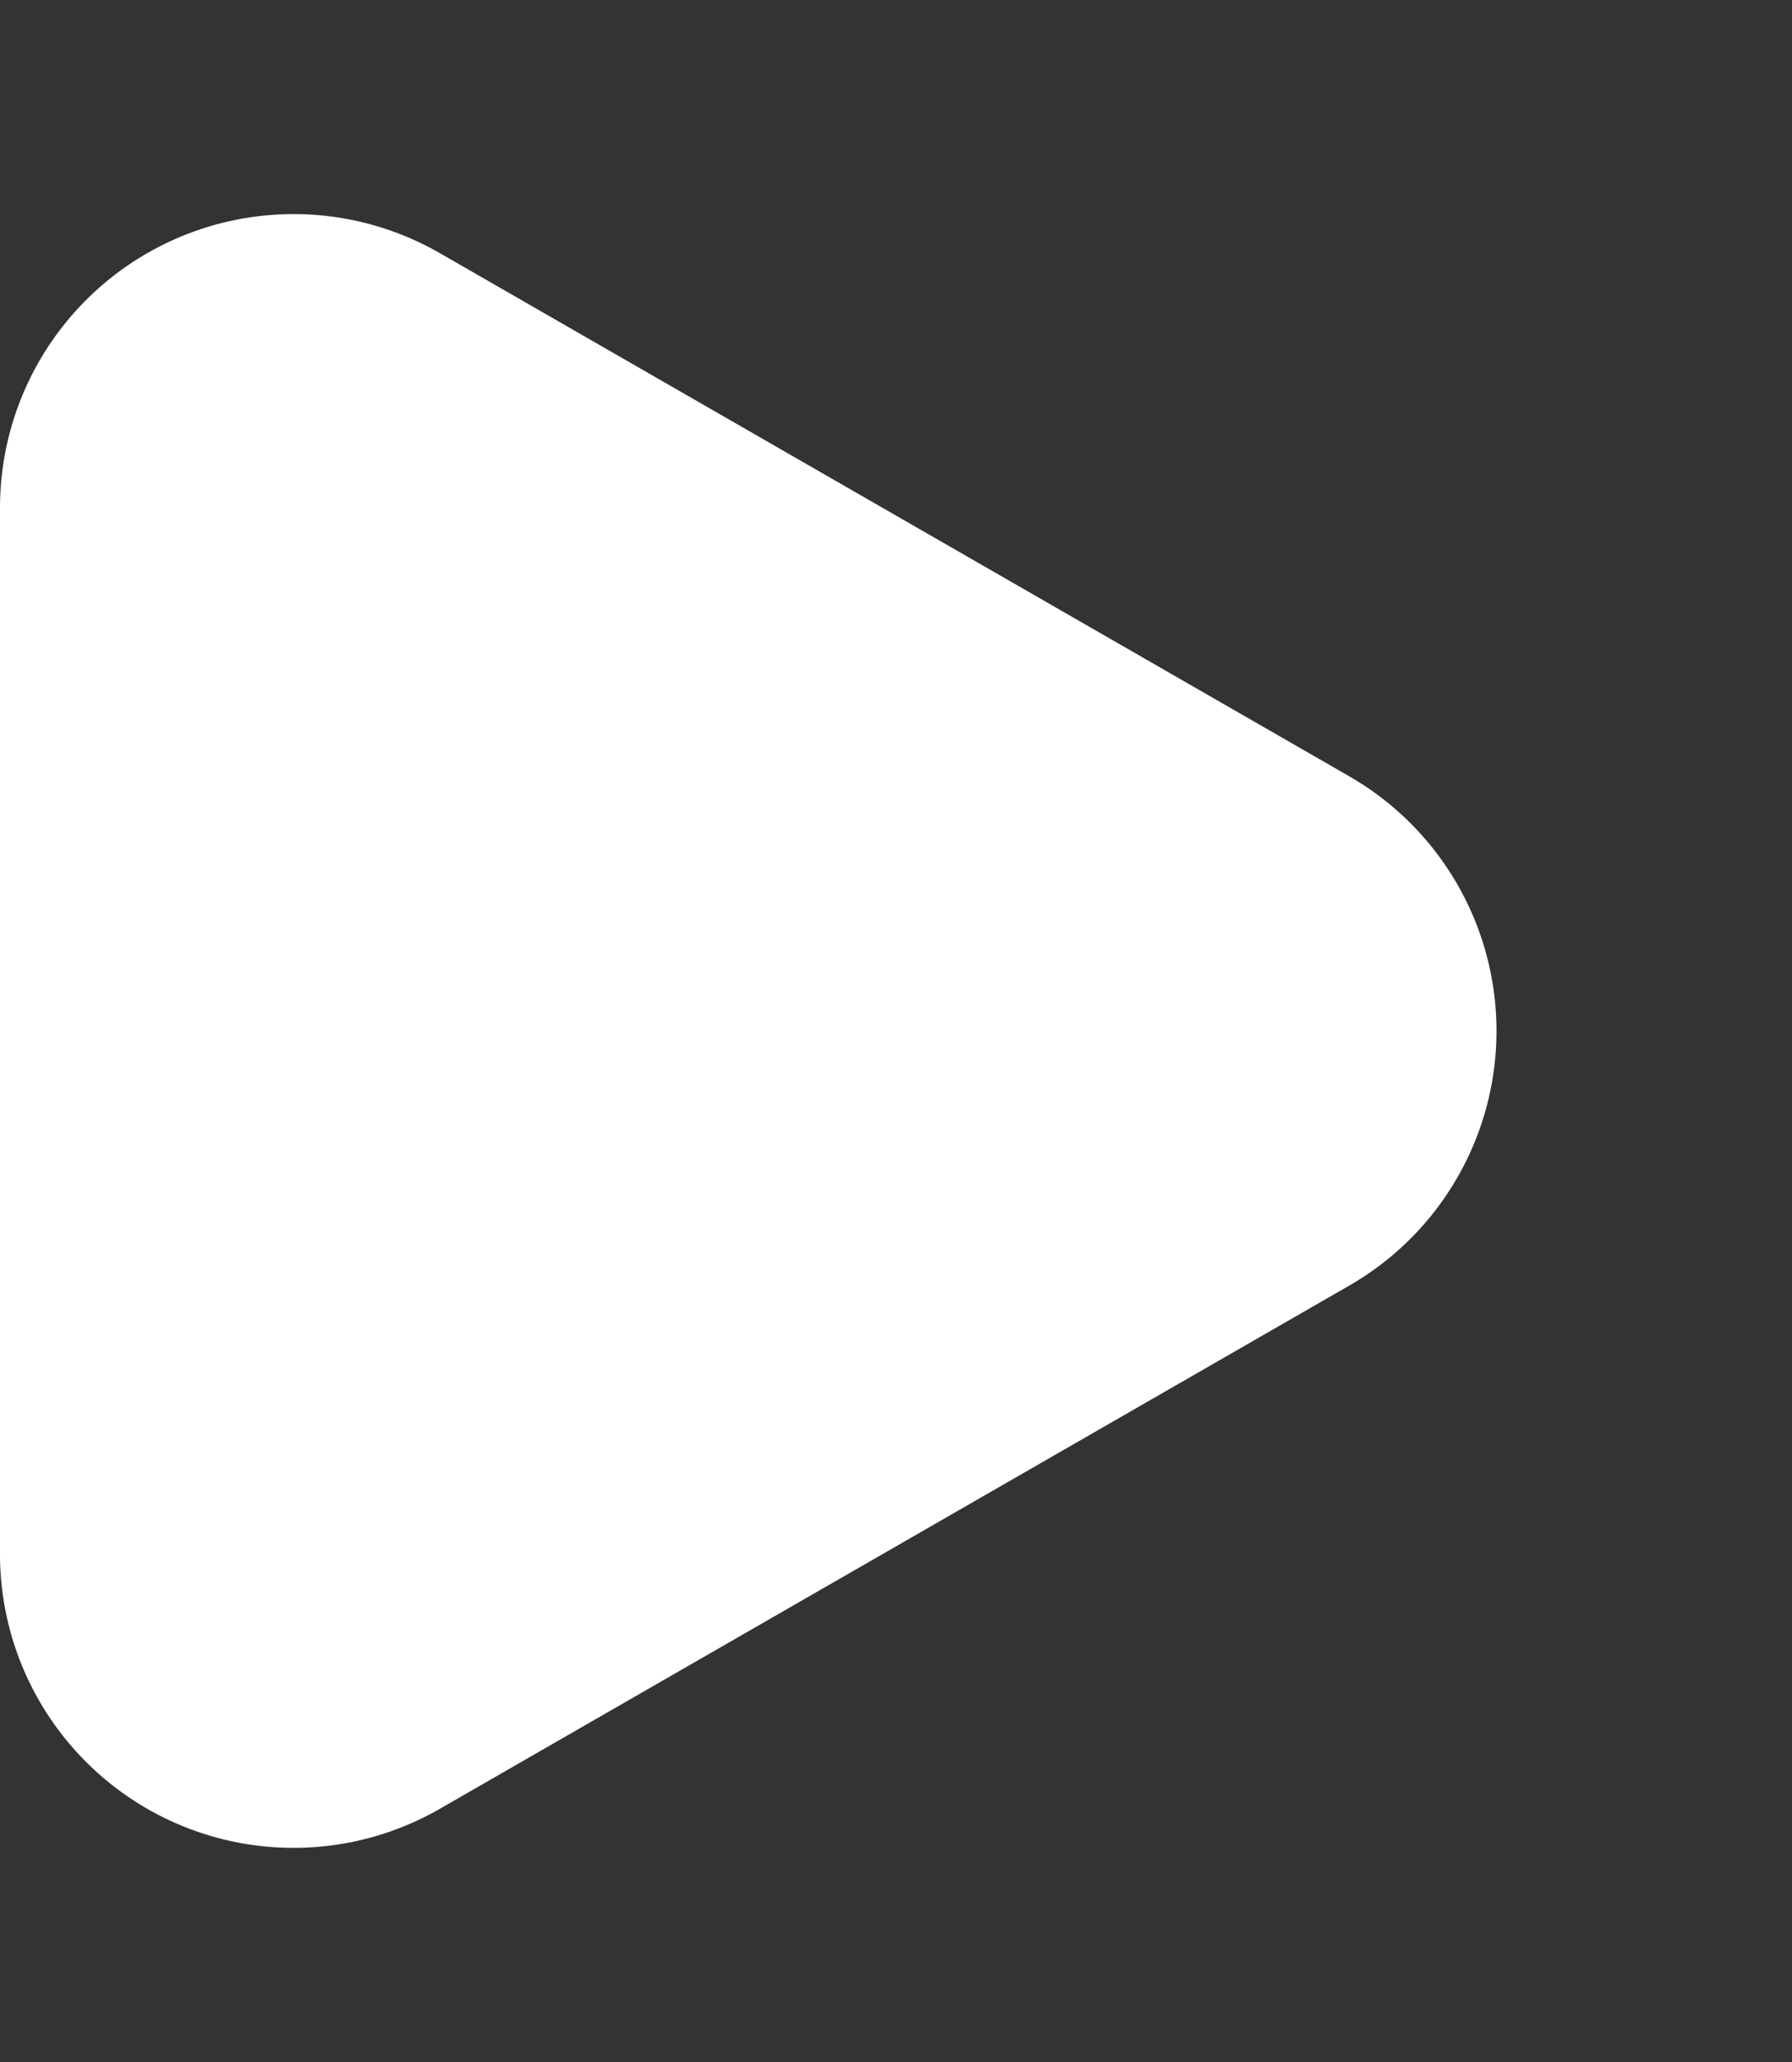 <svg xmlns="http://www.w3.org/2000/svg" width="54.935" height="63.176" viewBox="0 0 54.935 63.176">
  <rect x="0" y="0" width="54.935" height="63.176" fill="#333333" stroke="none"/>
  <path id="Polygon_2" data-name="Polygon 2" d="M23.786,13.569a9,9,0,0,1,15.6,0l16.031,27.88a9,9,0,0,1-7.8,13.486H15.557a9,9,0,0,1-7.8-13.486Z" transform="translate(54.935) rotate(90)" fill="#fff"/>
</svg>
